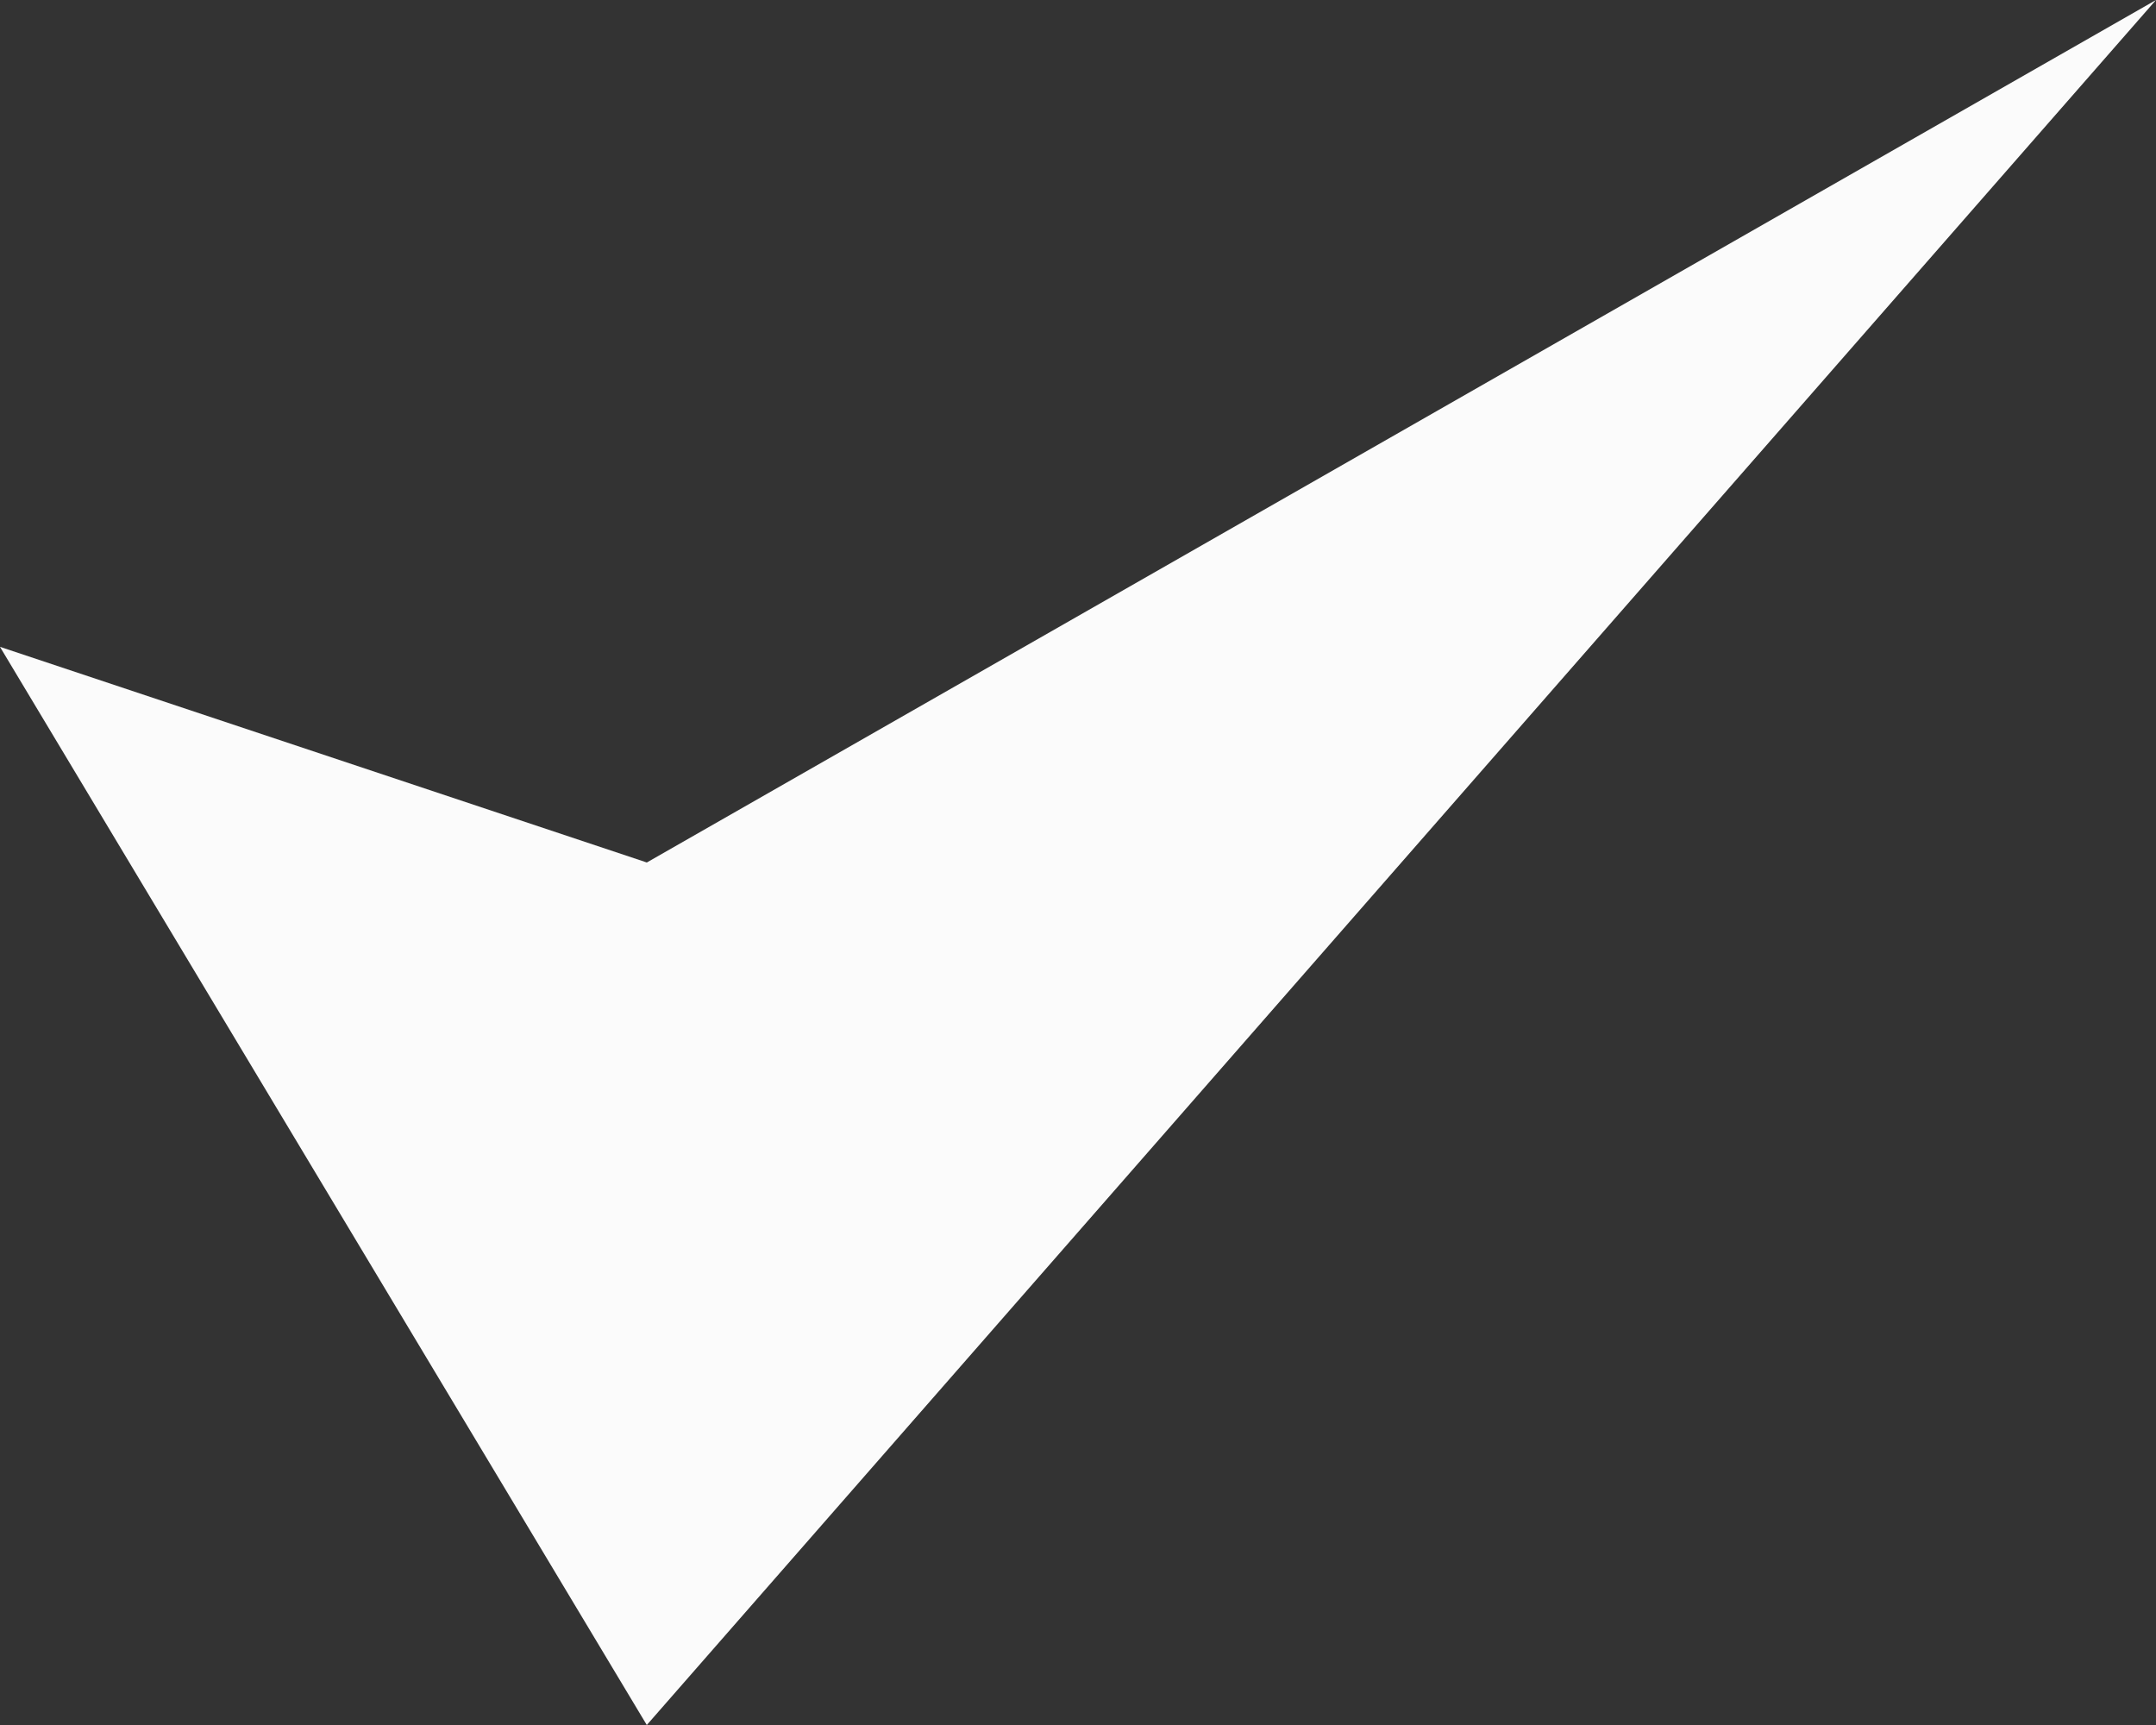 <svg xmlns="http://www.w3.org/2000/svg" width="20" height="16"><rect width="100%" height="100%" fill="#333333" stroke="none"/><path data-name="Фигура 1" d="M0 6l6 10L20 0 6 8z" fill="#fbfbfb" fill-rule="evenodd"/></svg>